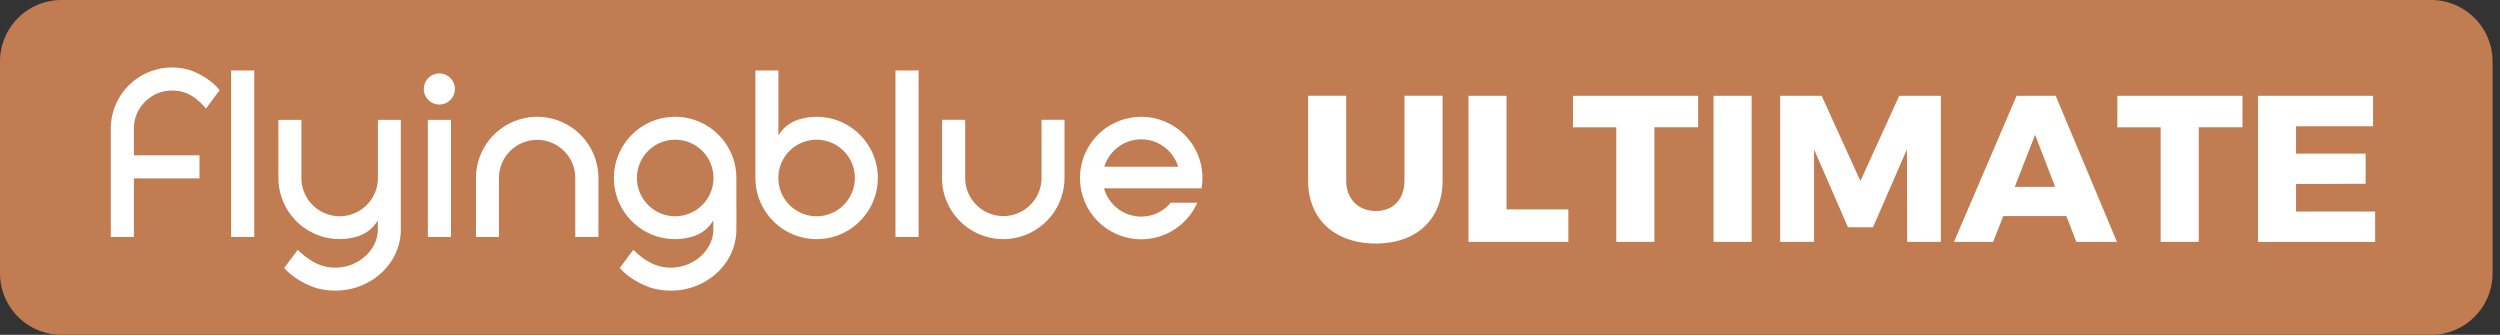 <svg xmlns="http://www.w3.org/2000/svg" width="112" height="15" viewBox="0 0 112 15" fill="none"><rect x="0" y="0" width="112" height="15" fill="#333333" stroke="none"/><g clip-path="url(#a)"><path fill="#C17C51" d="M108.91 0H2.757A2.757 2.757 0 0 0 0 2.757v9.486A2.757 2.757 0 0 0 2.757 15H108.91a2.757 2.757 0 0 0 2.757-2.757V2.757A2.757 2.757 0 0 0 108.91 0Z"/><path fill="#fff" d="M61.643 9.453c.757 0 1.277-.513 1.277-1.363v-3.8h1.707v3.8c0 1.727-1.157 2.82-2.994 2.82-1.836 0-3.03-1.093-3.03-2.82v-3.8h1.707v3.8c0 .84.56 1.363 1.333 1.363ZM67.493 4.293V9.38h2.77v1.457h-4.476V4.293h1.706ZM76.077 4.293v1.41h-1.96v5.134H72.41V5.703h-1.94v-1.41h5.607ZM78.473 4.293v6.544h-1.706V4.293h1.706ZM81.61 4.293l1.737 3.817 1.736-3.817h1.867v6.544h-1.51l-.01-4.144-1.52 3.49h-1.12l-1.52-3.49v4.144h-1.52V4.293h1.867-.007ZM92.573 9.68h-2.826l-.457 1.157h-1.753l2.806-6.544h1.754l2.743 6.544h-1.82l-.447-1.157Zm-.503-1.307-.897-2.333-.913 2.333h1.81ZM100.463 4.293v1.41h-1.96v5.134h-1.706V5.703h-1.94v-1.41h5.606ZM106.313 4.293v1.364h-3.45V6.88h3.117v1.353l-3.117.01v1.234h3.544v1.363h-5.25V4.293h5.16-.004ZM16.93 5.37v2.603a1.713 1.713 0 1 1-3.427 0V5.37h-1.03v2.603a2.742 2.742 0 0 0 3.6 2.6c.314-.113.627-.32.854-.7v.404c0 .926-.874 1.713-1.907 1.713-.587 0-1.093-.237-1.647-.767l-.033-.033-.607.813.044.047c.55.603 1.363.843 1.37.847.28.08.576.123.873.123 1.62 0 2.937-1.23 2.937-2.74V5.37h-1.03.003ZM19.683 3.29a.698.698 0 0 0-.696.697c0 .383.313.696.696.696a.698.698 0 0 0 .697-.696.698.698 0 0 0-.697-.697ZM30.243 5.233c-1.51 0-2.74 1.23-2.74 2.74 0 1.51 1.23 2.74 2.74 2.74.3 0 .59-.05.86-.14.314-.113.627-.32.854-.7v.404c0 .926-.874 1.713-1.907 1.713-.587 0-1.093-.237-1.643-.767l-.034-.033-.606.813.043.047c.55.603 1.363.843 1.37.847.283.083.577.123.873.123 1.62 0 2.937-1.23 2.937-2.74V7.973c0-1.51-1.23-2.74-2.74-2.74m0 4.454a1.713 1.713 0 1 1-.001-3.428 1.713 1.713 0 0 1 .001 3.428ZM36.587 10.713c1.51 0 2.74-1.23 2.74-2.74 0-1.51-1.23-2.74-2.74-2.74-.3 0-.59.05-.86.14-.314.114-.627.32-.854.7V3.157h-1.03v4.816c0 1.51 1.23 2.74 2.74 2.74m0-4.453a1.713 1.713 0 1 1 .001 3.428 1.713 1.713 0 0 1 0-3.428ZM47.697 5.367H46.66V7.97c0 .943-.767 1.71-1.71 1.71s-1.71-.767-1.71-1.71V5.367h-1.037v2.676a2.73 2.73 0 0 0 .83 1.89 2.73 2.73 0 0 0 1.914.78A2.746 2.746 0 0 0 47.69 7.97V5.367h.007ZM52.45 9.083c-.317.377-.79.62-1.323.62a1.733 1.733 0 0 1-1.667-1.266h4.367c.026-.15.043-.304.043-.464a2.743 2.743 0 1 0-.233 1.11H52.45Zm-1.323-2.84c.78 0 1.44.517 1.656 1.227h-3.31a1.733 1.733 0 0 1 1.657-1.227M5.997 10.617V7.993h2.94V6.96h-2.94V5.767c0-.944.766-1.71 1.71-1.71.663 0 1.073.306 1.486.763l.037.04.61-.82-.04-.047c-.513-.603-1.27-.843-1.277-.846a2.747 2.747 0 0 0-3.56 2.617v4.853h1.034ZM11.39 3.157h-1.037v7.46h1.037v-7.46ZM20.203 5.37h-1.036v5.247h1.036V5.37ZM22.353 10.617v-2.64c0-.944.767-1.71 1.71-1.71.944 0 1.71.766 1.71 1.71v2.64h1.037v-2.64a2.746 2.746 0 0 0-2.743-2.744 2.746 2.746 0 0 0-2.744 2.744v2.64h1.037-.007ZM41.153 3.157h-1.036v7.46h1.036v-7.46Z"/></g><defs><clipPath id="a"><path fill="#fff" d="M0 0h111.667v15H0z"/></clipPath></defs></svg>

